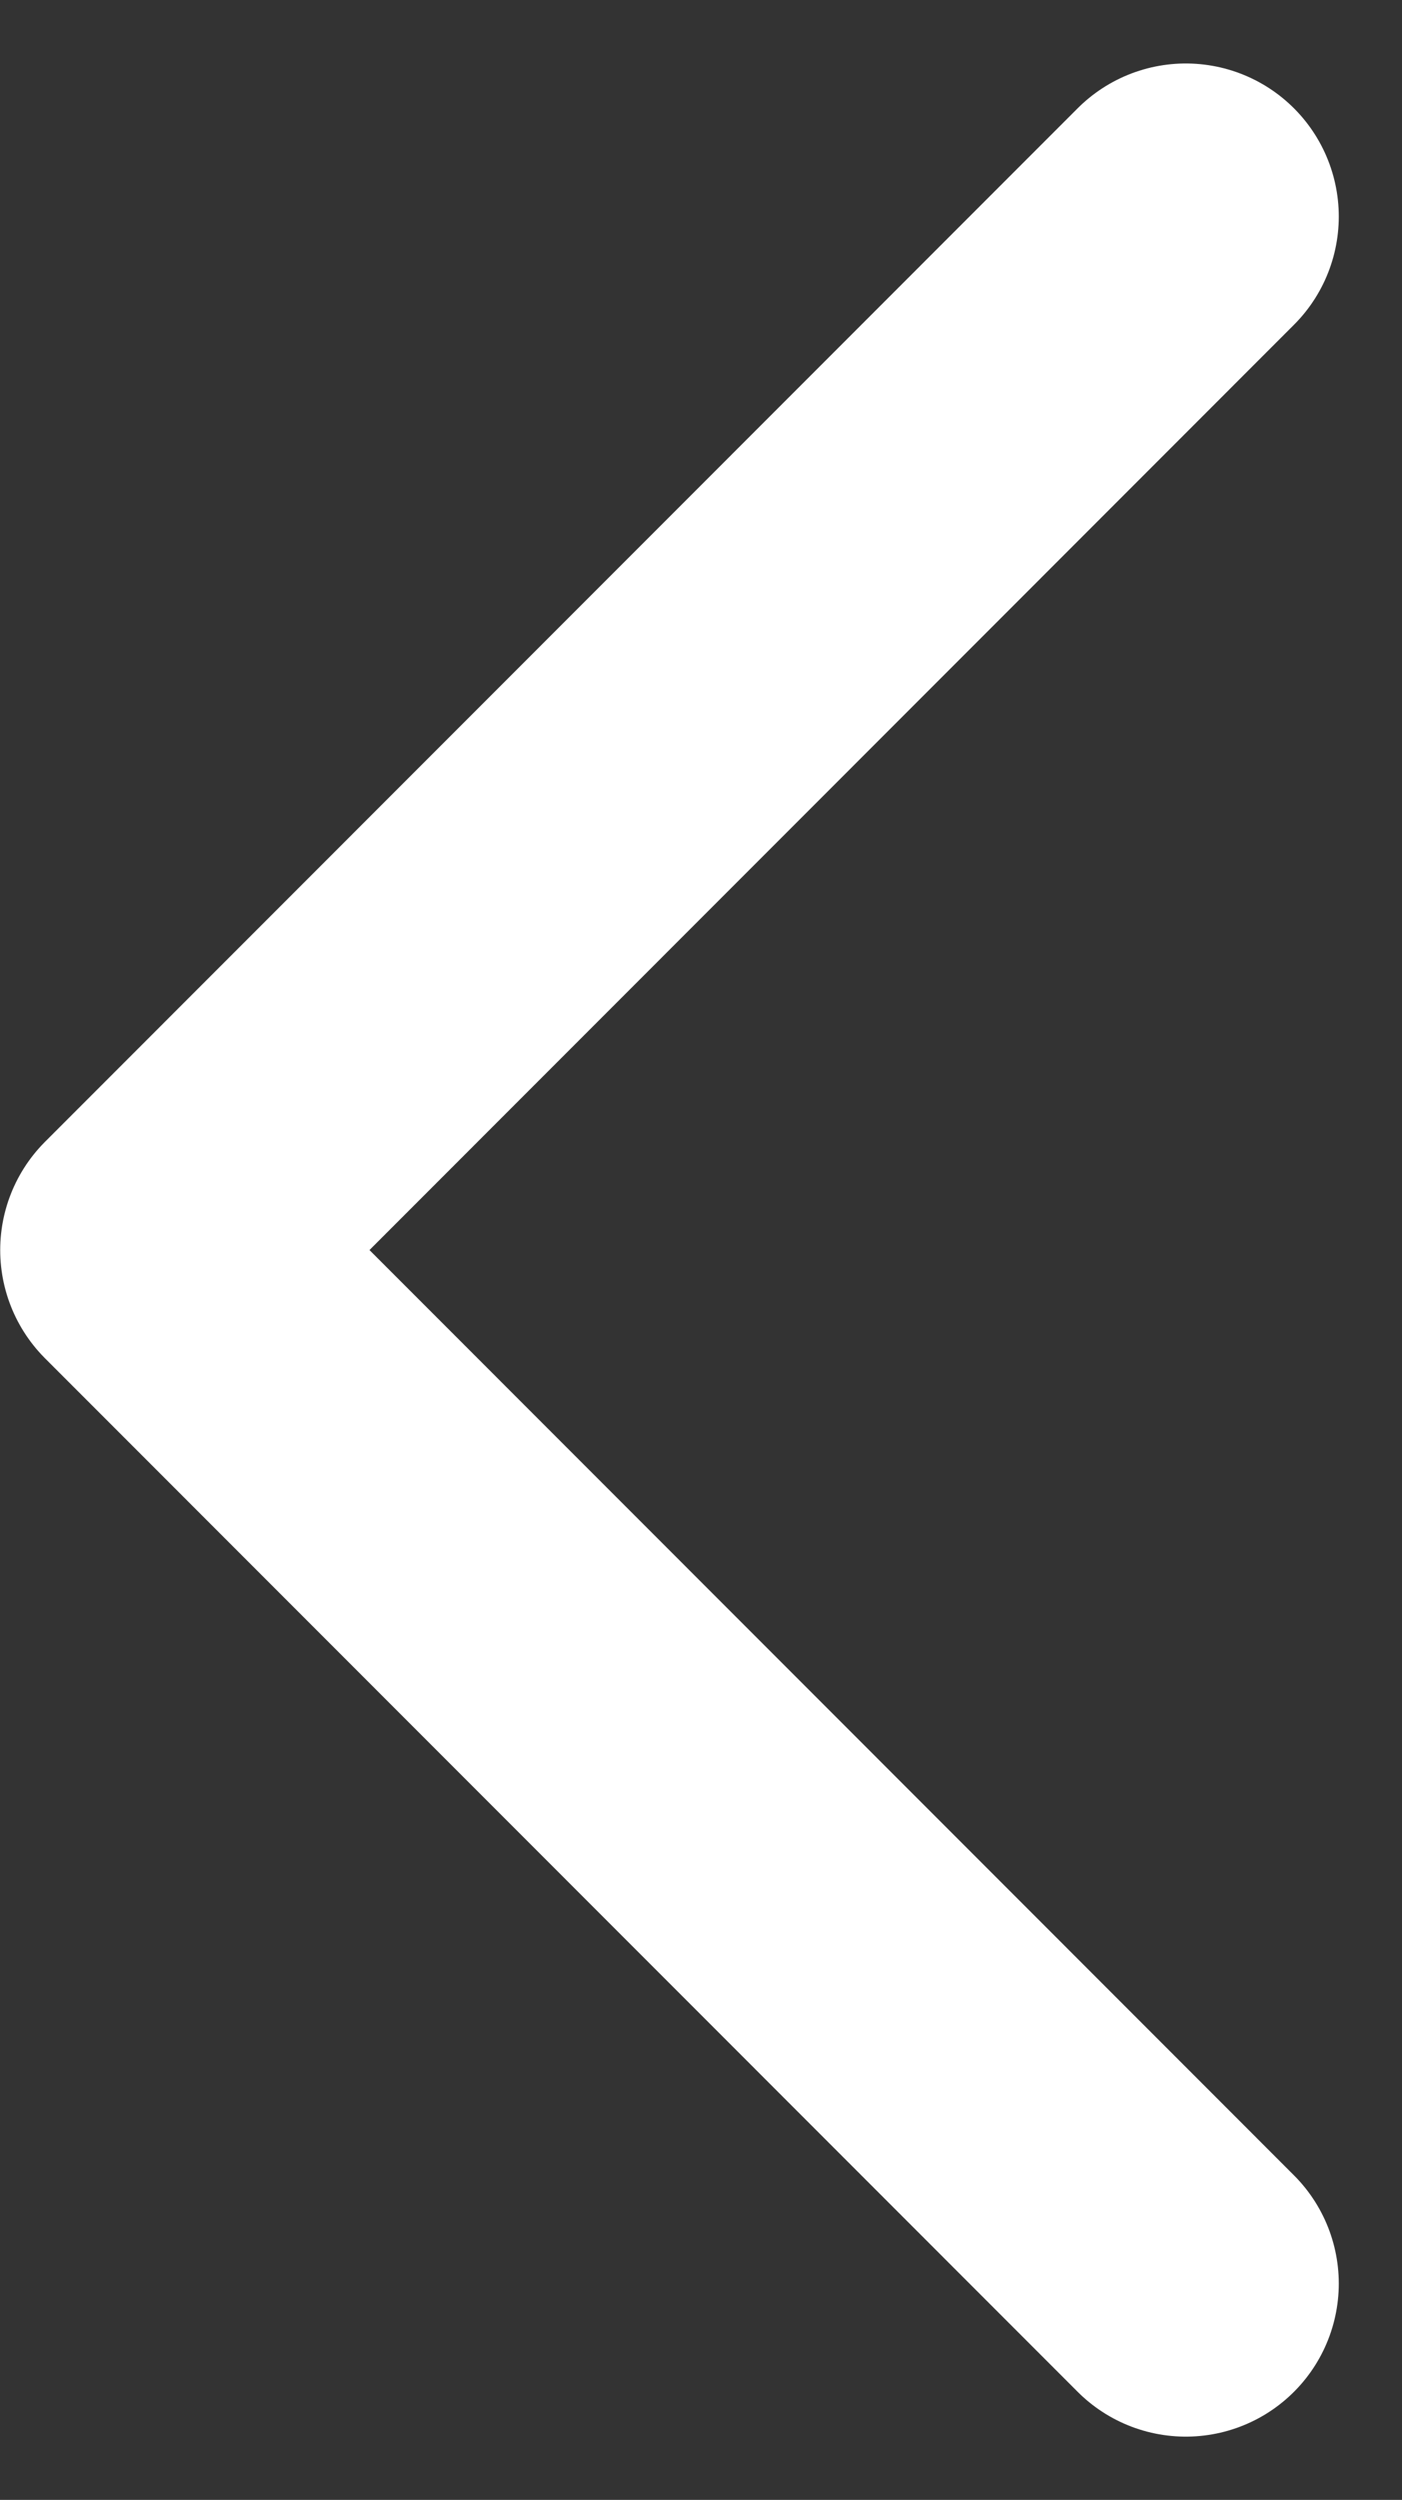 <svg xmlns="http://www.w3.org/2000/svg" width="6.874" height="12.249" viewBox="0 0 6.874 12.249">
  <rect x="0" y="0" width="6.874" height="12.249" fill="#333333" stroke="none"/>
  <path id="패스_363" data-name="패스 363" d="M10661.467,357.775l-5.063,5.064,5.063,5.064" transform="translate(-10655.653 -356.714)" fill="none" stroke="#fff" stroke-linecap="round" stroke-linejoin="round" stroke-width="1.5"/>
</svg>
